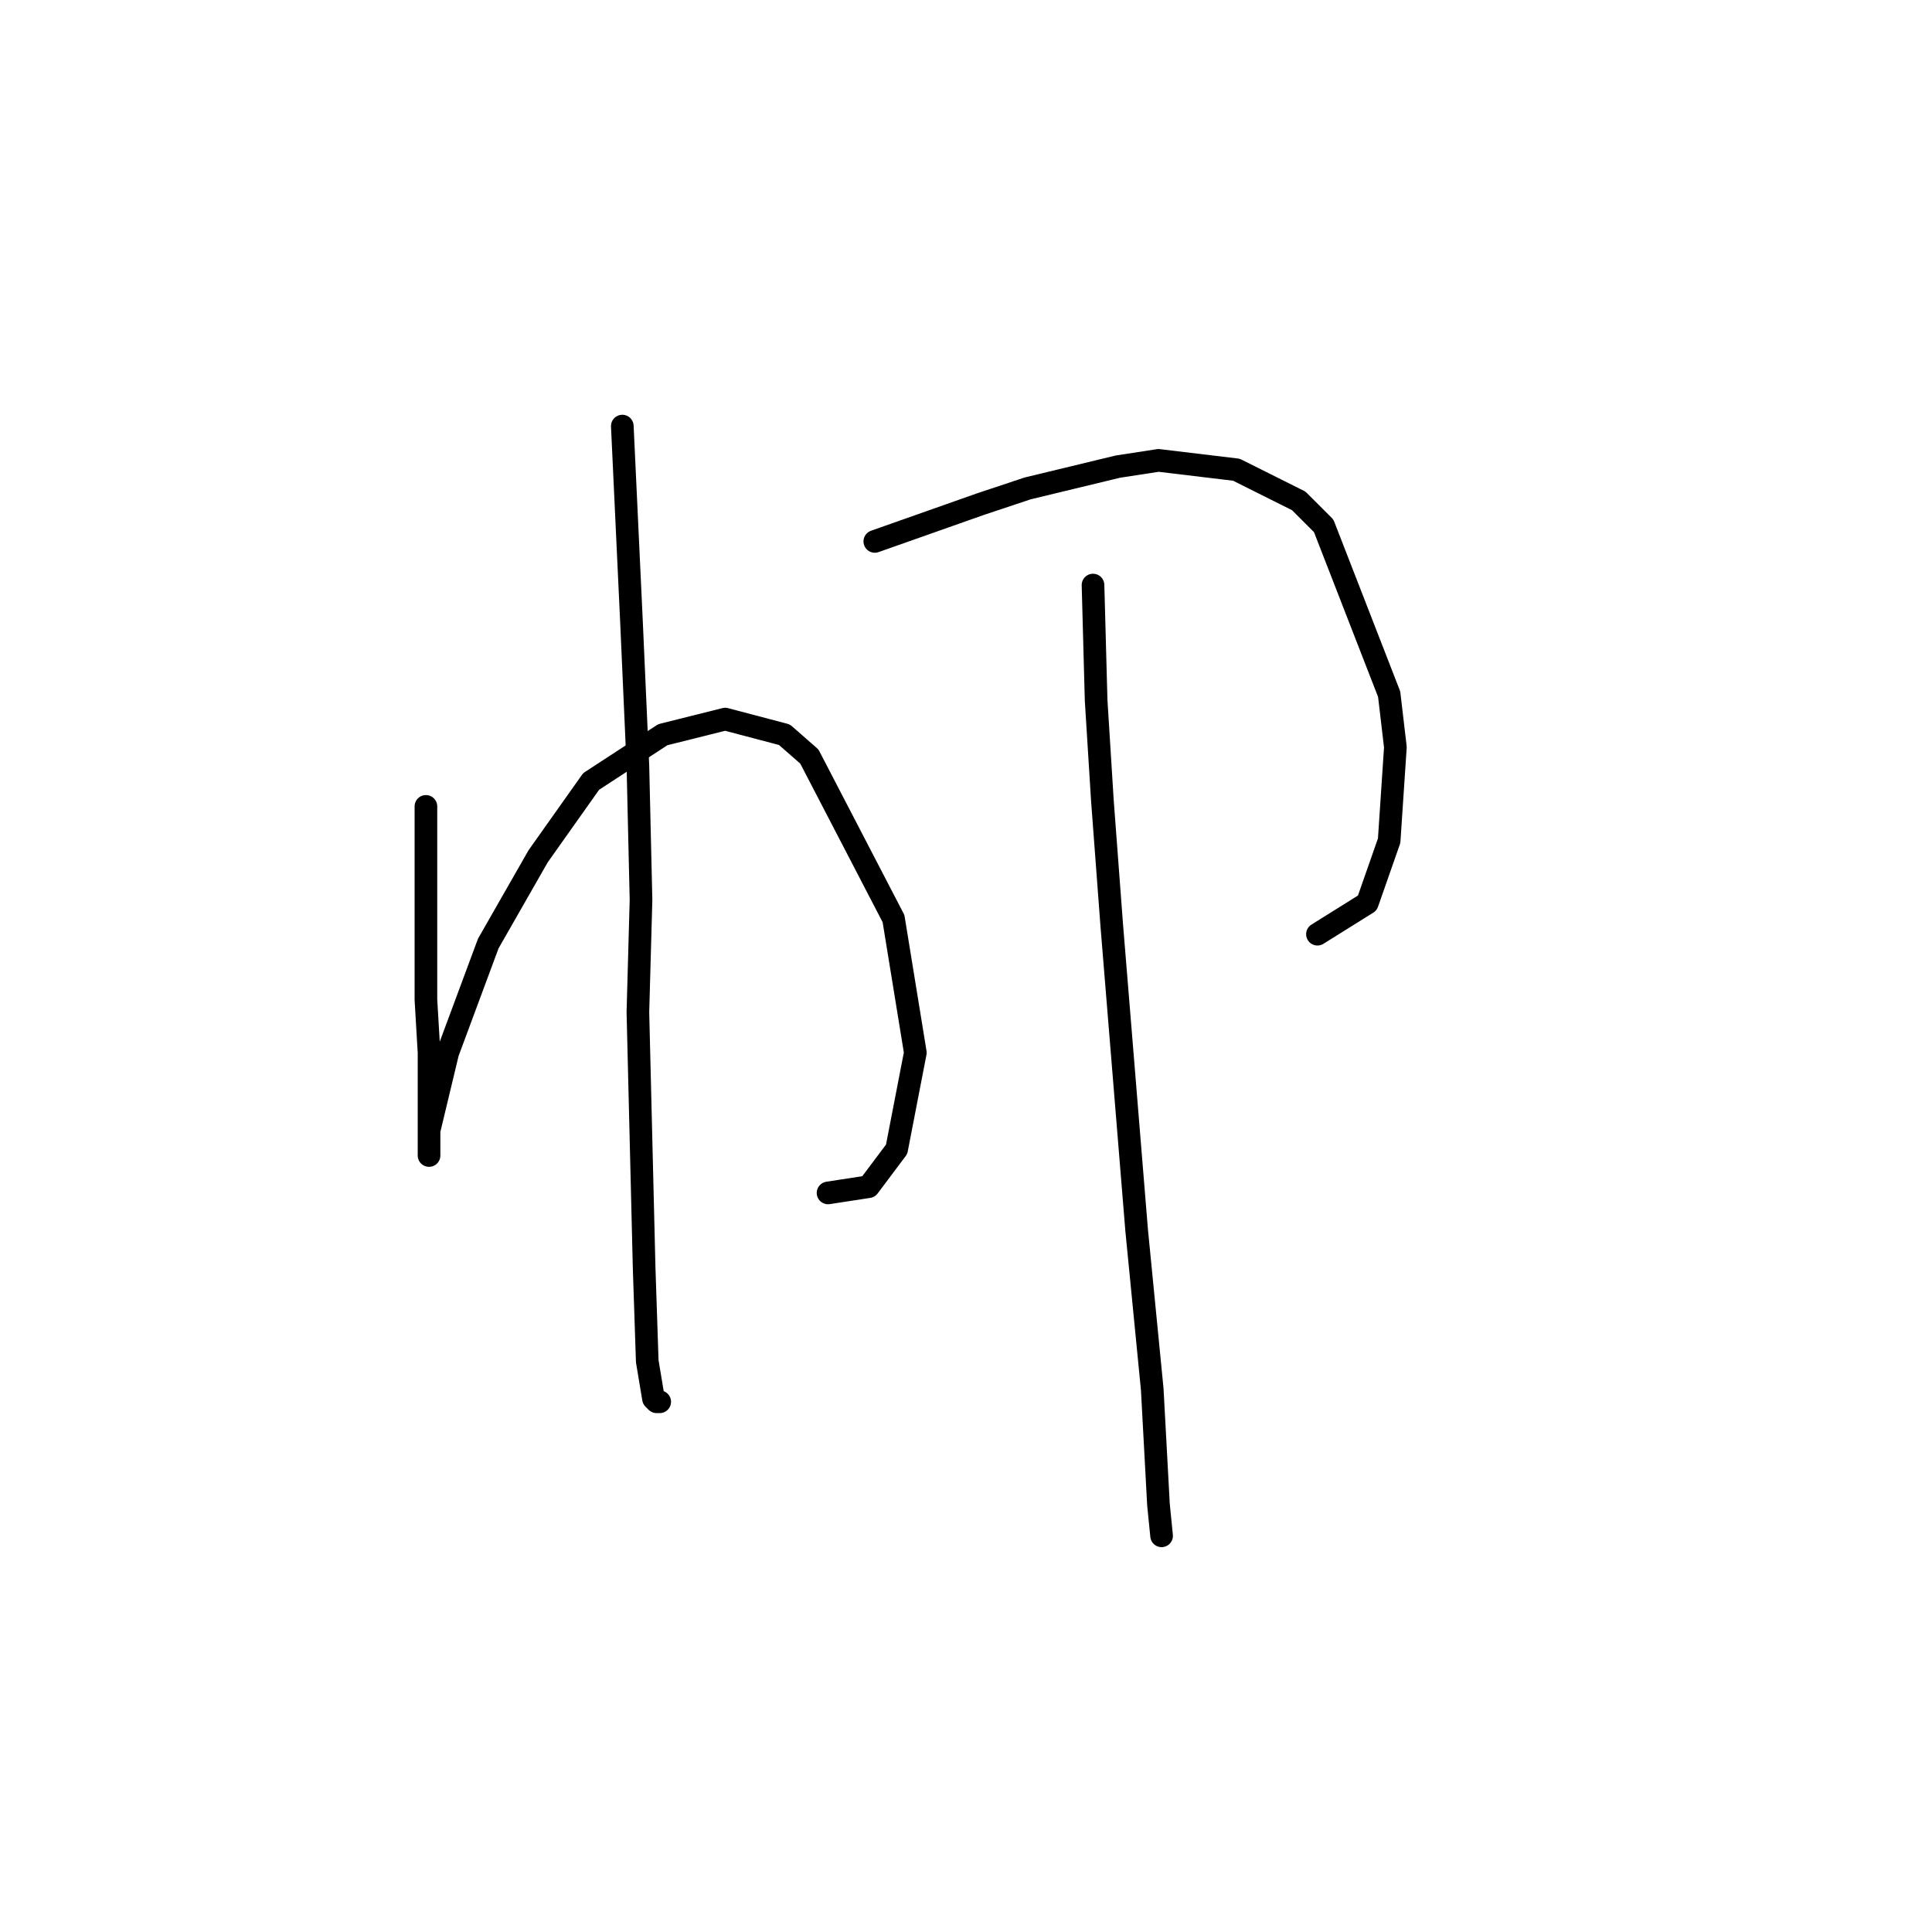 <?xml version="1.0" standalone="no"?>
    <svg width="256" height="256" xmlns="http://www.w3.org/2000/svg" version="1.1">
    <polyline stroke="black" stroke-width="3" stroke-linecap="round" fill="transparent" stroke-linejoin="round" points="56.437 106.851 56.437 132.46 56.85 139.482 56.85 148.156 56.85 150.634 56.85 153.112 56.85 152.699 56.85 149.808 59.328 139.482 64.698 125.025 71.307 113.46 78.329 103.546 87.829 97.351 96.09 95.285 103.938 97.351 107.242 100.242 118.395 121.721 121.286 139.482 118.808 152.286 115.09 157.243 109.721 158.069 109.721 158.069 " />
        <polyline stroke="black" stroke-width="3" stroke-linecap="round" fill="transparent" stroke-linejoin="round" points="82.459 56.459 83.698 82.894 84.525 101.481 84.938 119.242 84.525 134.112 85.351 167.982 85.764 180.374 86.59 185.33 87.003 185.743 87.416 185.743 87.416 185.743 " />
        <polyline stroke="black" stroke-width="3" stroke-linecap="round" fill="transparent" stroke-linejoin="round" points="115.916 71.741 129.96 66.785 136.156 64.72 148.134 61.828 153.504 61.002 163.83 62.241 172.091 66.372 175.396 69.676 184.07 91.981 184.896 99.003 184.07 111.394 181.178 119.655 174.569 123.786 174.569 123.786 " />
        <polyline stroke="black" stroke-width="3" stroke-linecap="round" fill="transparent" stroke-linejoin="round" points="144.83 77.524 145.243 92.807 146.069 106.025 147.308 122.547 150.613 163.026 152.678 184.091 153.504 199.374 153.917 203.505 153.917 203.505 " />
        </svg>